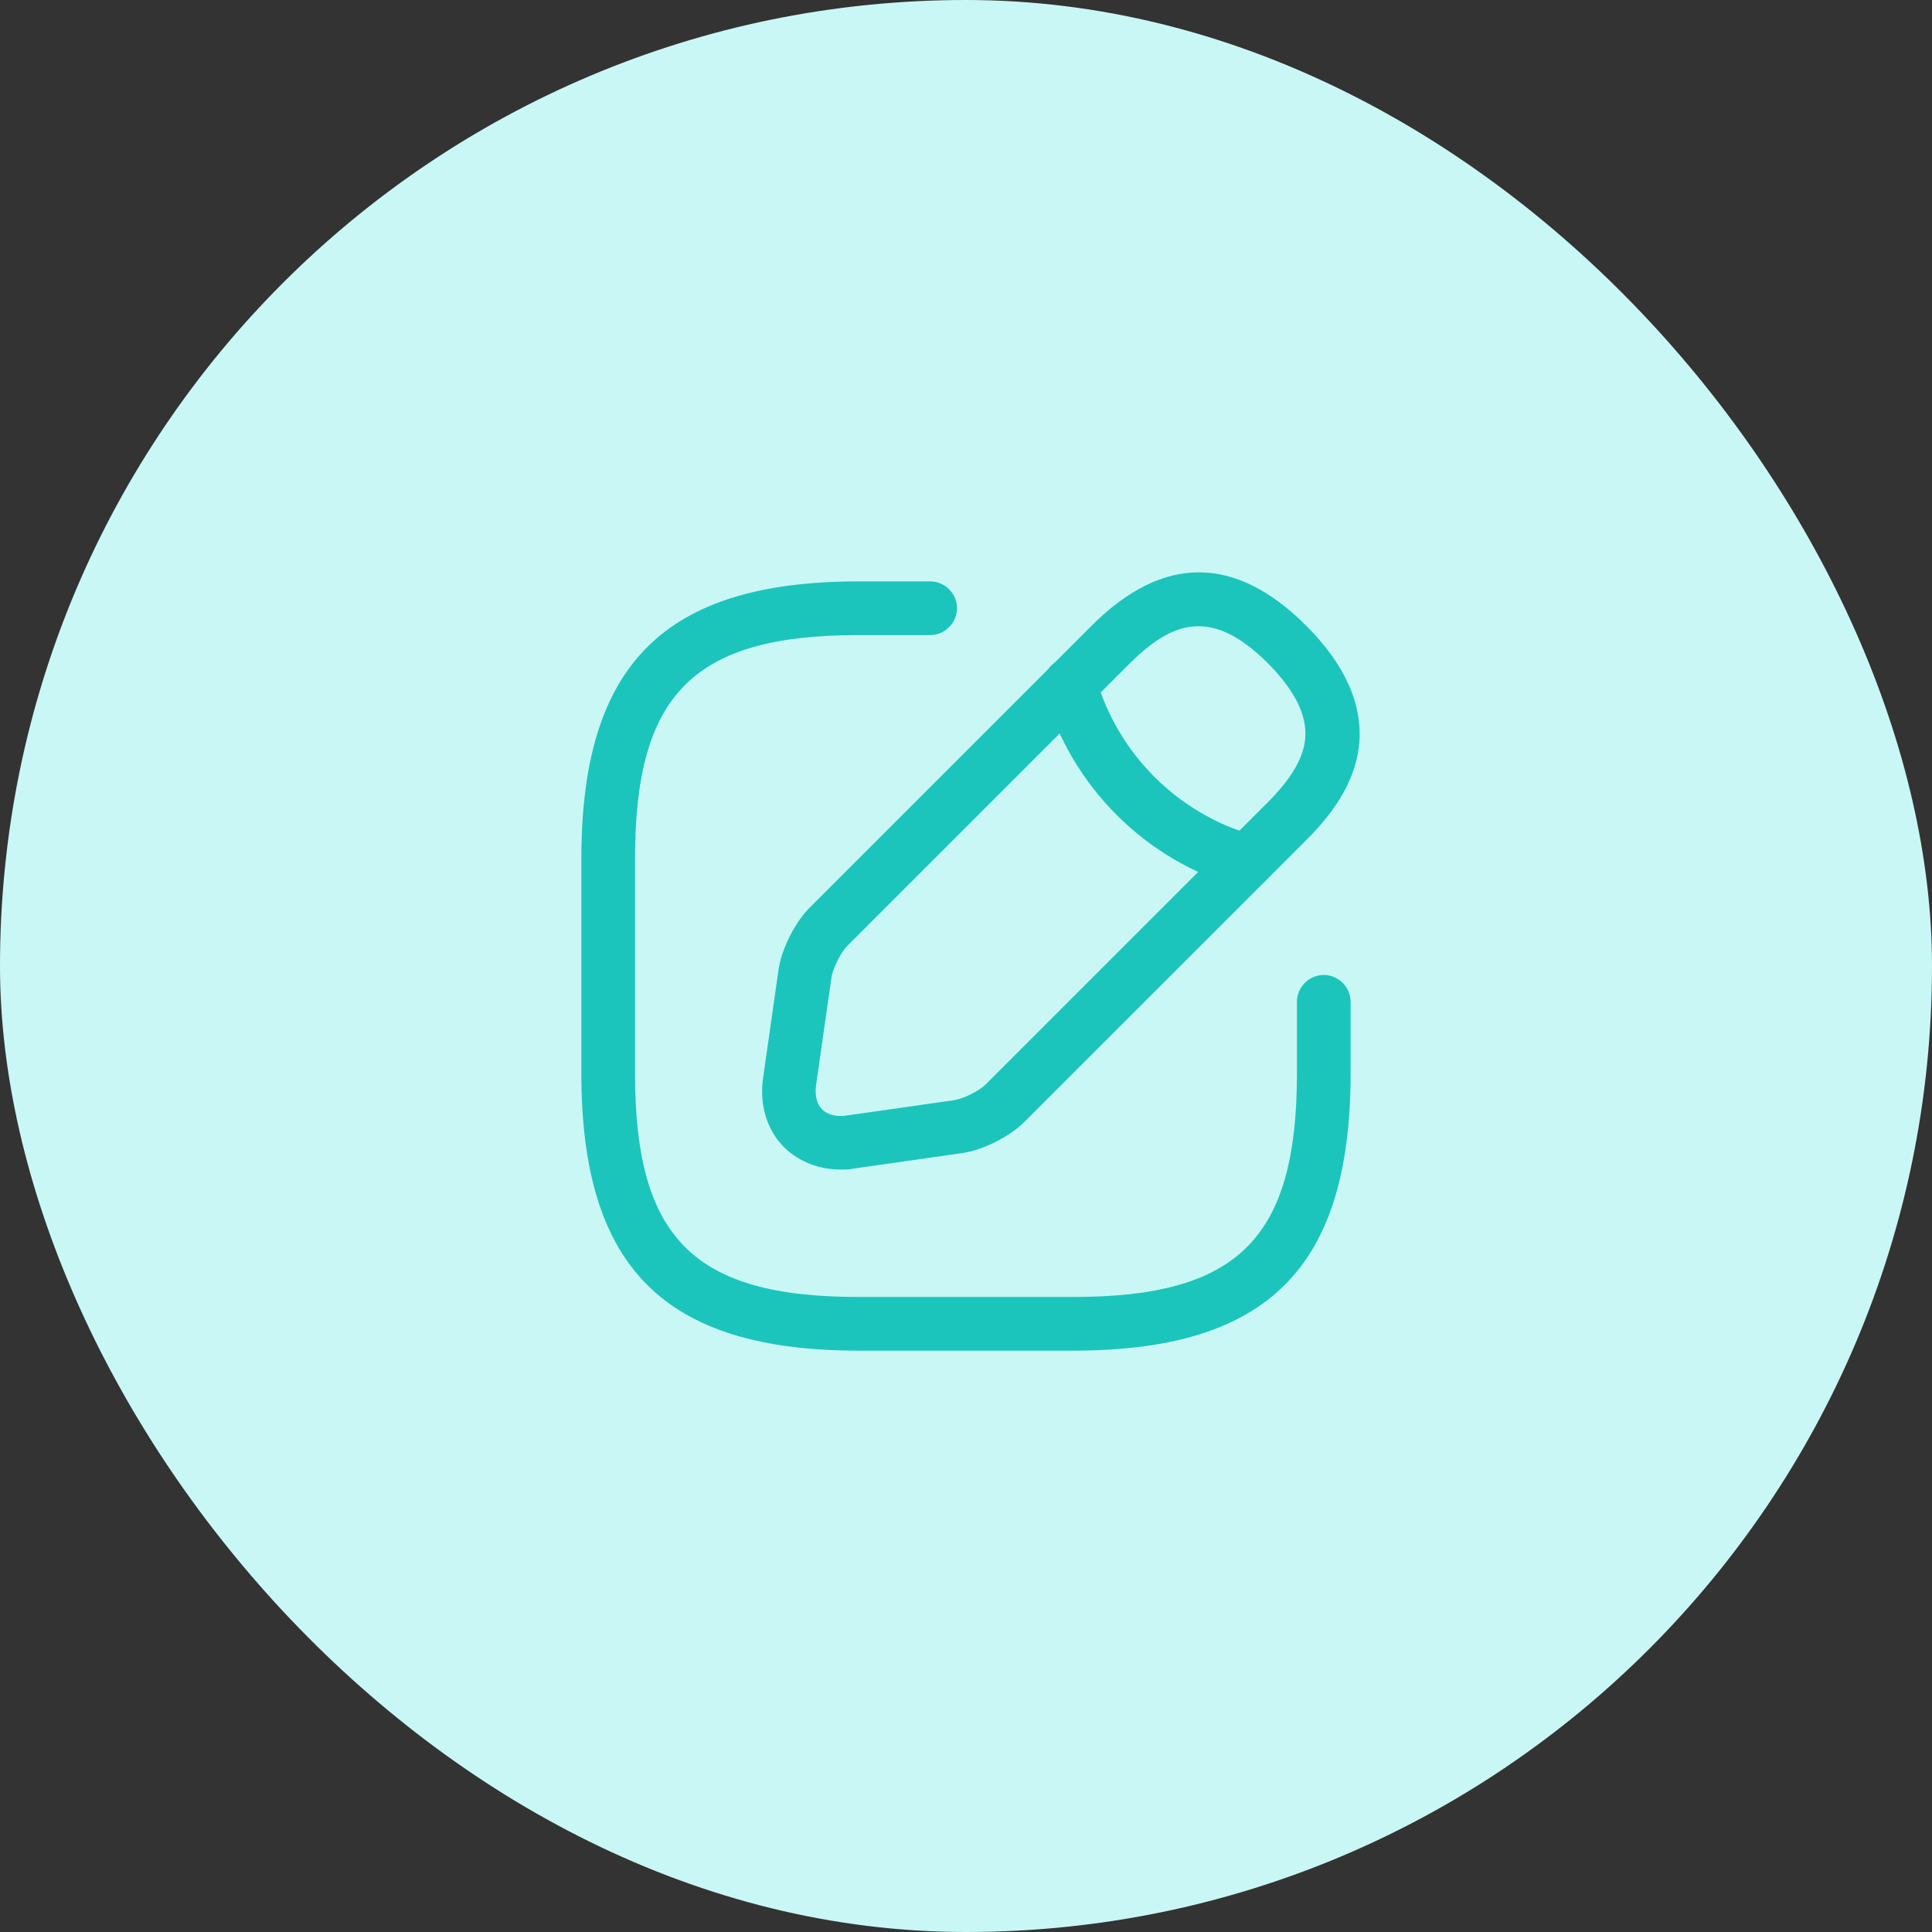 <svg width="45" height="45" viewBox="0 0 45 45" fill="none" xmlns="http://www.w3.org/2000/svg">
<rect x="0" y="0" width="45" height="45" fill="#333333" stroke="none"/>
<rect width="45" height="45" rx="22.5" fill="#C9F7F5"/>
<path d="M25 31.459H20C15.475 31.459 13.541 29.525 13.541 25V20C13.541 15.475 15.475 13.542 20 13.542H21.666C22.008 13.542 22.291 13.825 22.291 14.167C22.291 14.509 22.008 14.792 21.666 14.792H20C16.158 14.792 14.791 16.159 14.791 20V25C14.791 28.842 16.158 30.209 20 30.209H25C28.841 30.209 30.208 28.842 30.208 25V23.334C30.208 22.992 30.491 22.709 30.833 22.709C31.175 22.709 31.458 22.992 31.458 23.334V25C31.458 29.525 29.525 31.459 25 31.459Z" fill="#1BC5BC"/>
<path d="M19.583 27.241C19.075 27.241 18.608 27.058 18.266 26.725C17.858 26.317 17.683 25.725 17.775 25.1L18.133 22.591C18.2 22.108 18.516 21.483 18.858 21.142L25.425 14.575C27.083 12.916 28.766 12.916 30.425 14.575C31.333 15.483 31.741 16.408 31.658 17.333C31.583 18.083 31.183 18.817 30.425 19.567L23.858 26.133C23.516 26.475 22.891 26.791 22.408 26.858L19.9 27.216C19.791 27.241 19.683 27.241 19.583 27.241ZM26.308 15.458L19.741 22.025C19.583 22.183 19.4 22.55 19.366 22.767L19.008 25.275C18.975 25.517 19.025 25.716 19.15 25.841C19.275 25.966 19.475 26.017 19.716 25.983L22.225 25.625C22.441 25.591 22.816 25.408 22.966 25.25L29.533 18.683C30.075 18.142 30.358 17.658 30.4 17.208C30.45 16.666 30.166 16.091 29.533 15.45C28.2 14.117 27.283 14.492 26.308 15.458Z" fill="#1BC5BC"/>
<path d="M29.042 20.691C28.983 20.691 28.925 20.683 28.875 20.666C26.683 20.05 24.942 18.308 24.325 16.116C24.233 15.783 24.425 15.441 24.759 15.341C25.092 15.25 25.433 15.441 25.525 15.775C26.025 17.55 27.433 18.958 29.209 19.458C29.542 19.55 29.733 19.9 29.642 20.233C29.567 20.516 29.317 20.691 29.042 20.691Z" fill="#1BC5BC"/>
</svg>
